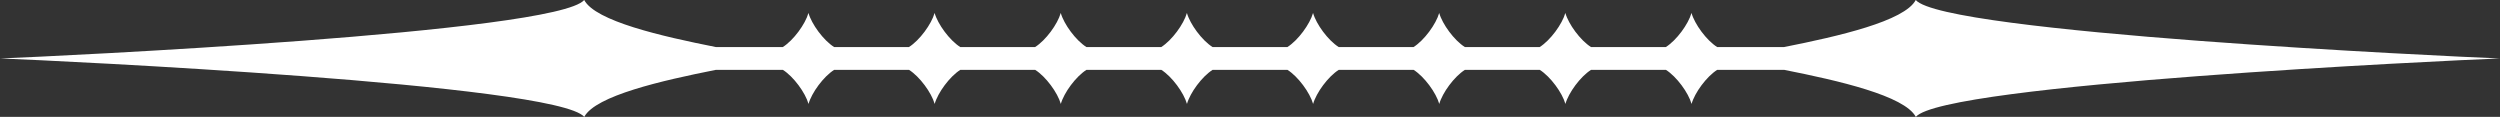 <?xml version="1.0" encoding="UTF-8"?><svg id="Elements" xmlns="http://www.w3.org/2000/svg" viewBox="0 0 1326 62"><rect x="0" y="0" width="1326" height="62" fill="#333333" stroke="none"/><defs><style>.cls-1{fill:#fff;}</style></defs><g id="Divider2"><path class="cls-1" d="M1326,31l-1.58-.06h0c-26.02-1.01-293.59-13.48-308.3-30.94-5.93,11.21-41.06,19.24-69.81,24.95h-35.54c-5.66-3.58-11.93-12.14-13.6-18.08h0,0c-1.67,5.94-7.94,14.5-13.6,18.08h-39.71c-5.66-3.58-11.93-12.14-13.6-18.08h0,0c-1.67,5.94-7.94,14.5-13.6,18.08h-39.71c-5.66-3.58-11.93-12.14-13.6-18.08h0,0,0c-1.67,5.94-7.94,14.5-13.6,18.08h-39.71c-5.66-3.58-11.93-12.14-13.6-18.08h0,0,0c-1.67,5.94-7.94,14.5-13.6,18.08h-39.71c-5.66-3.58-11.93-12.14-13.6-18.08h0,0,0c-1.67,5.94-7.94,14.5-13.6,18.08h-39.71c-5.66-3.58-11.93-12.14-13.6-18.08h0,0,0c-1.67,5.94-7.94,14.5-13.6,18.08h-39.71c-5.66-3.58-11.93-12.14-13.6-18.08h0,0,0c-1.67,5.94-7.94,14.5-13.6,18.08h-39.71c-5.66-3.58-11.93-12.14-13.6-18.08h0,0,0c-1.67,5.94-7.94,14.5-13.6,18.08h-35.54c-28.75-5.71-63.88-13.73-69.81-24.95C295.17,17.46,27.6,29.93,1.59,30.94h0l-1.58.06h0,0l1.58.06h0c26.02,1.01,293.59,13.48,308.3,30.94,5.93-11.21,41.06-19.24,69.81-24.95h35.54c5.66,3.58,11.93,12.14,13.6,18.08,1.67-5.94,7.94-14.5,13.6-18.08h39.71c5.66,3.58,11.93,12.14,13.6,18.08,1.67-5.94,7.94-14.5,13.6-18.08h39.71c5.66,3.58,11.93,12.14,13.6,18.08,1.67-5.94,7.94-14.5,13.6-18.08h39.71c5.66,3.58,11.93,12.14,13.6,18.08,1.67-5.94,7.94-14.5,13.6-18.08h39.71c5.66,3.58,11.93,12.14,13.6,18.08,1.67-5.94,7.94-14.5,13.6-18.08h39.71c5.66,3.58,11.93,12.14,13.6,18.08,1.67-5.94,7.94-14.5,13.6-18.08h39.71c5.66,3.58,11.93,12.14,13.6,18.08,1.67-5.94,7.94-14.5,13.6-18.08h39.71c5.66,3.58,11.93,12.14,13.6,18.08,1.67-5.94,7.94-14.5,13.6-18.08h35.54c28.75,5.71,63.88,13.73,69.81,24.95,14.71-17.46,282.28-29.93,308.3-30.94h0l1.58-.06h0,0Z"/></g></svg>